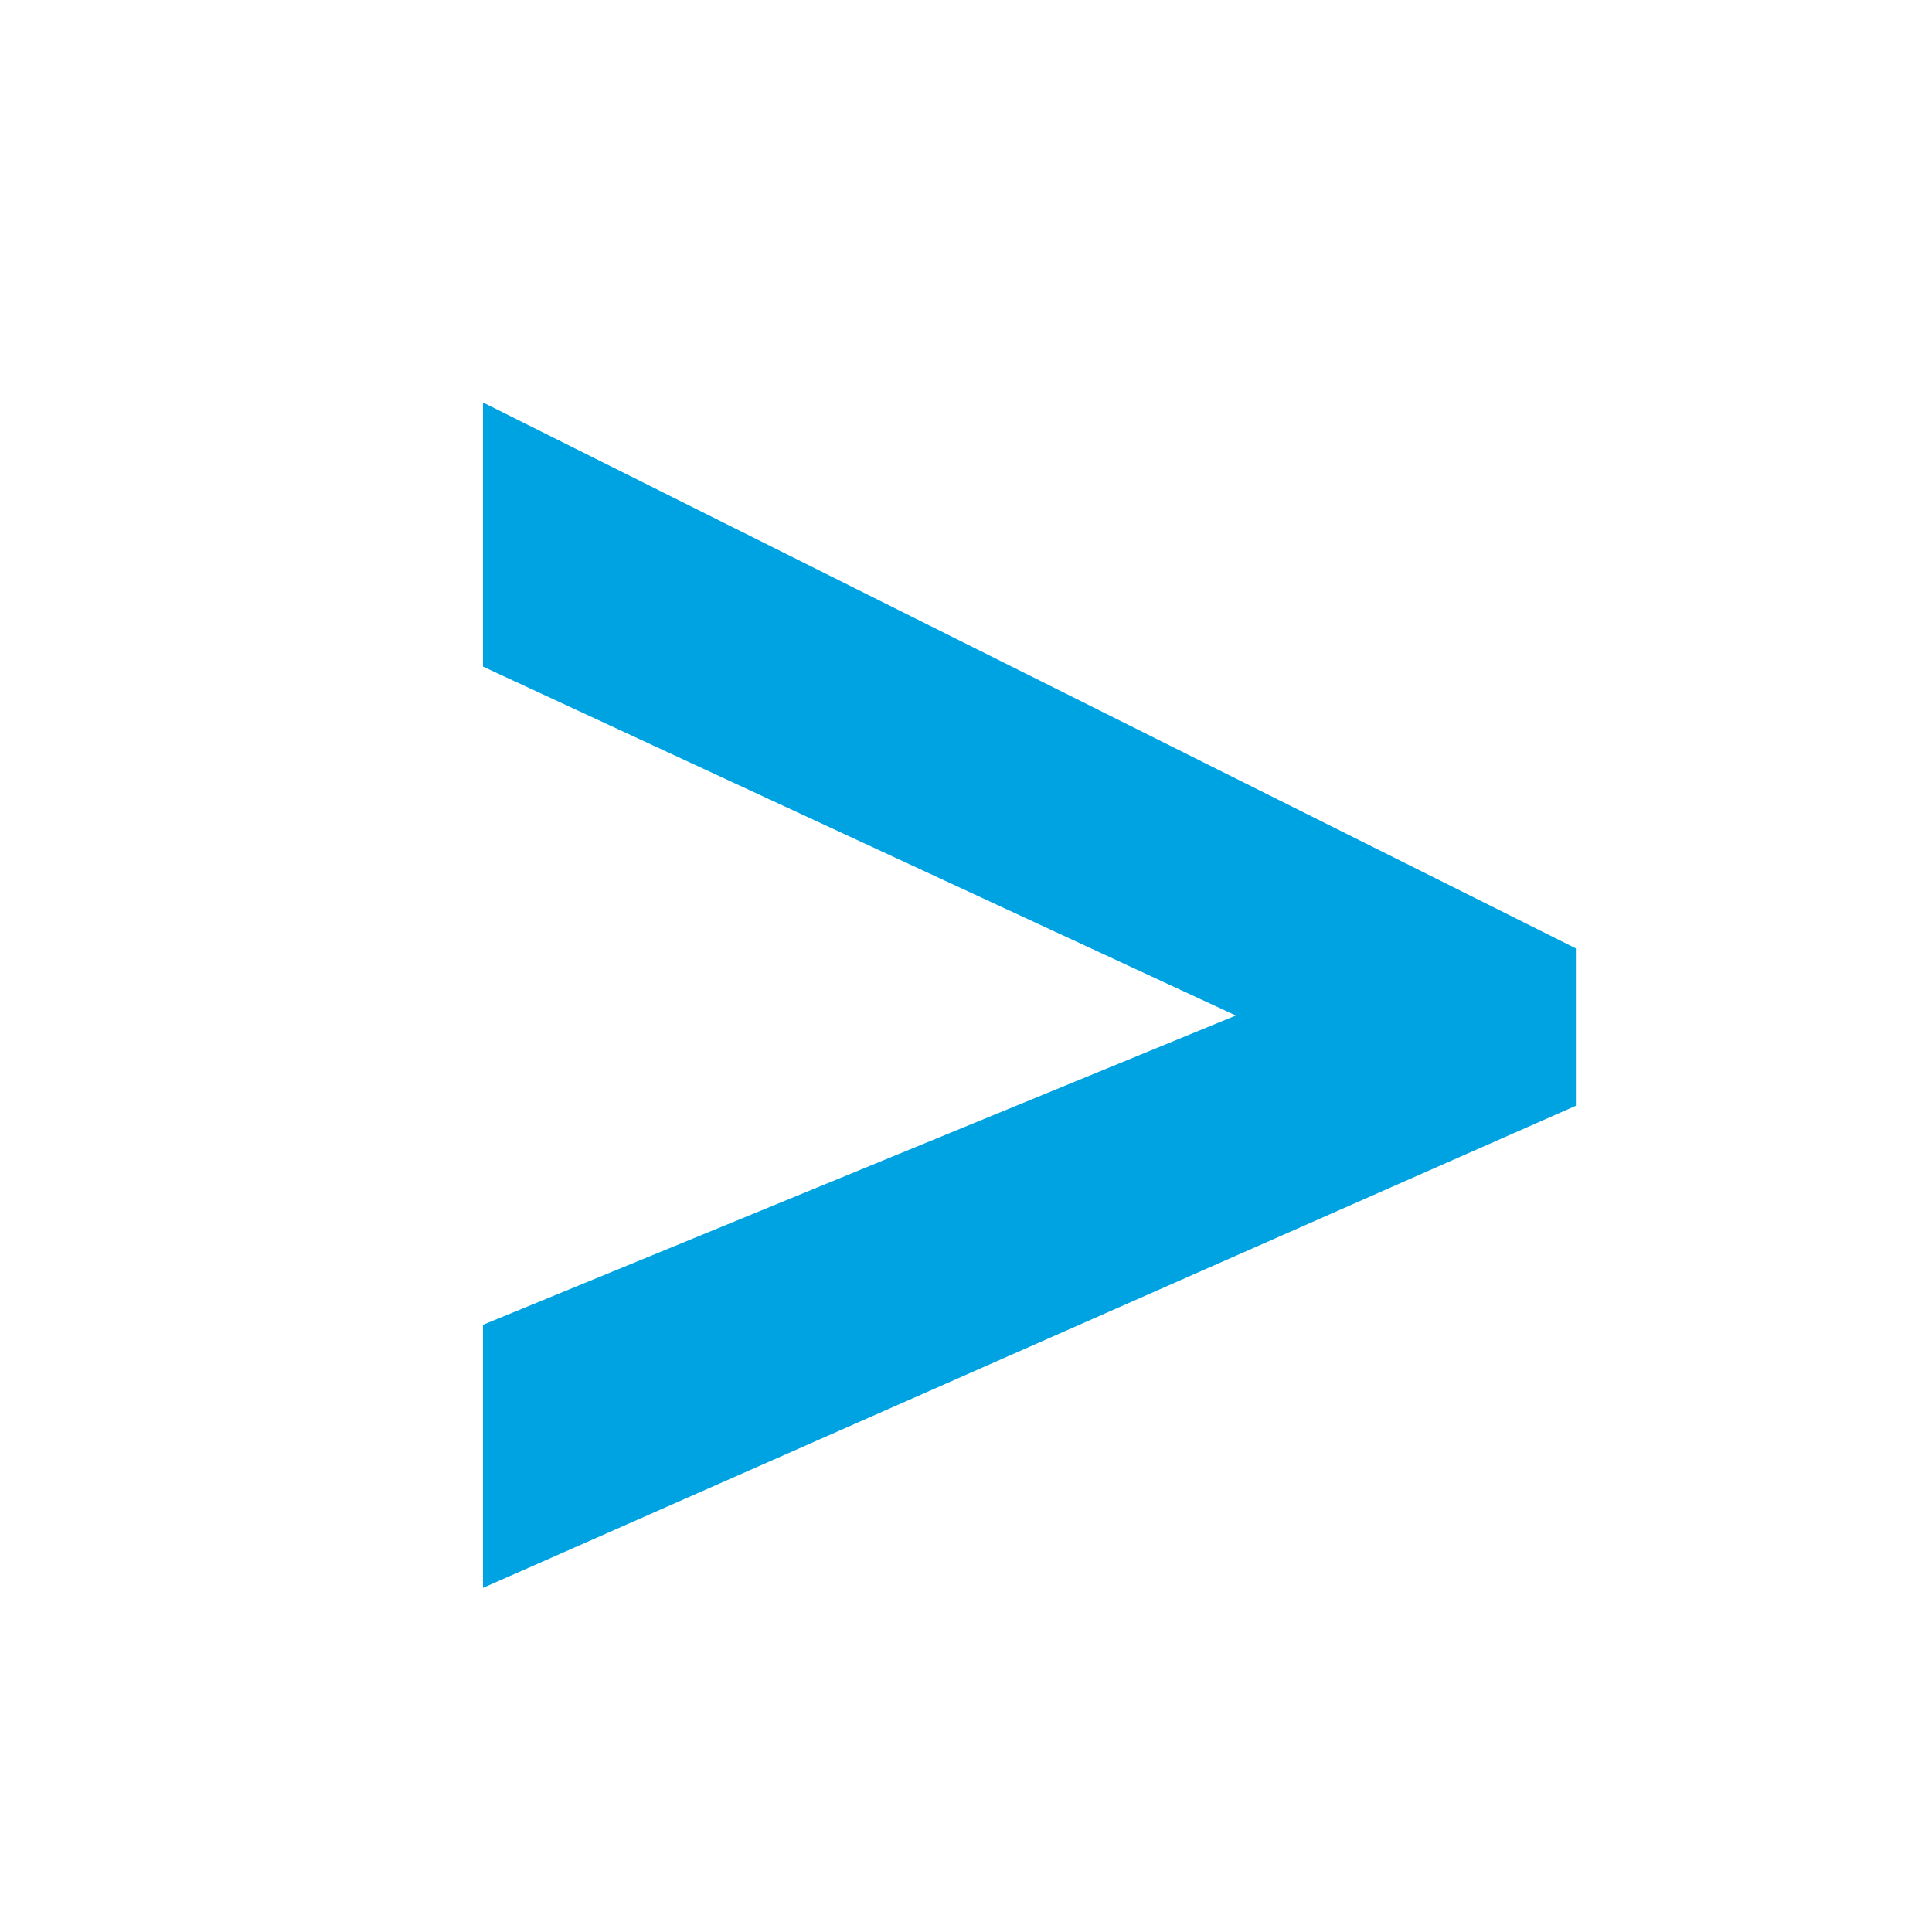 <svg width="24" height="24" viewBox="0 0 24 24" fill="none" xmlns="http://www.w3.org/2000/svg">
<path d="M6 16.457L15.352 12.615L6 8.281V5L19.576 11.781V13.736L6 19.725V16.457Z" fill="#00A3E1"/>
</svg>
